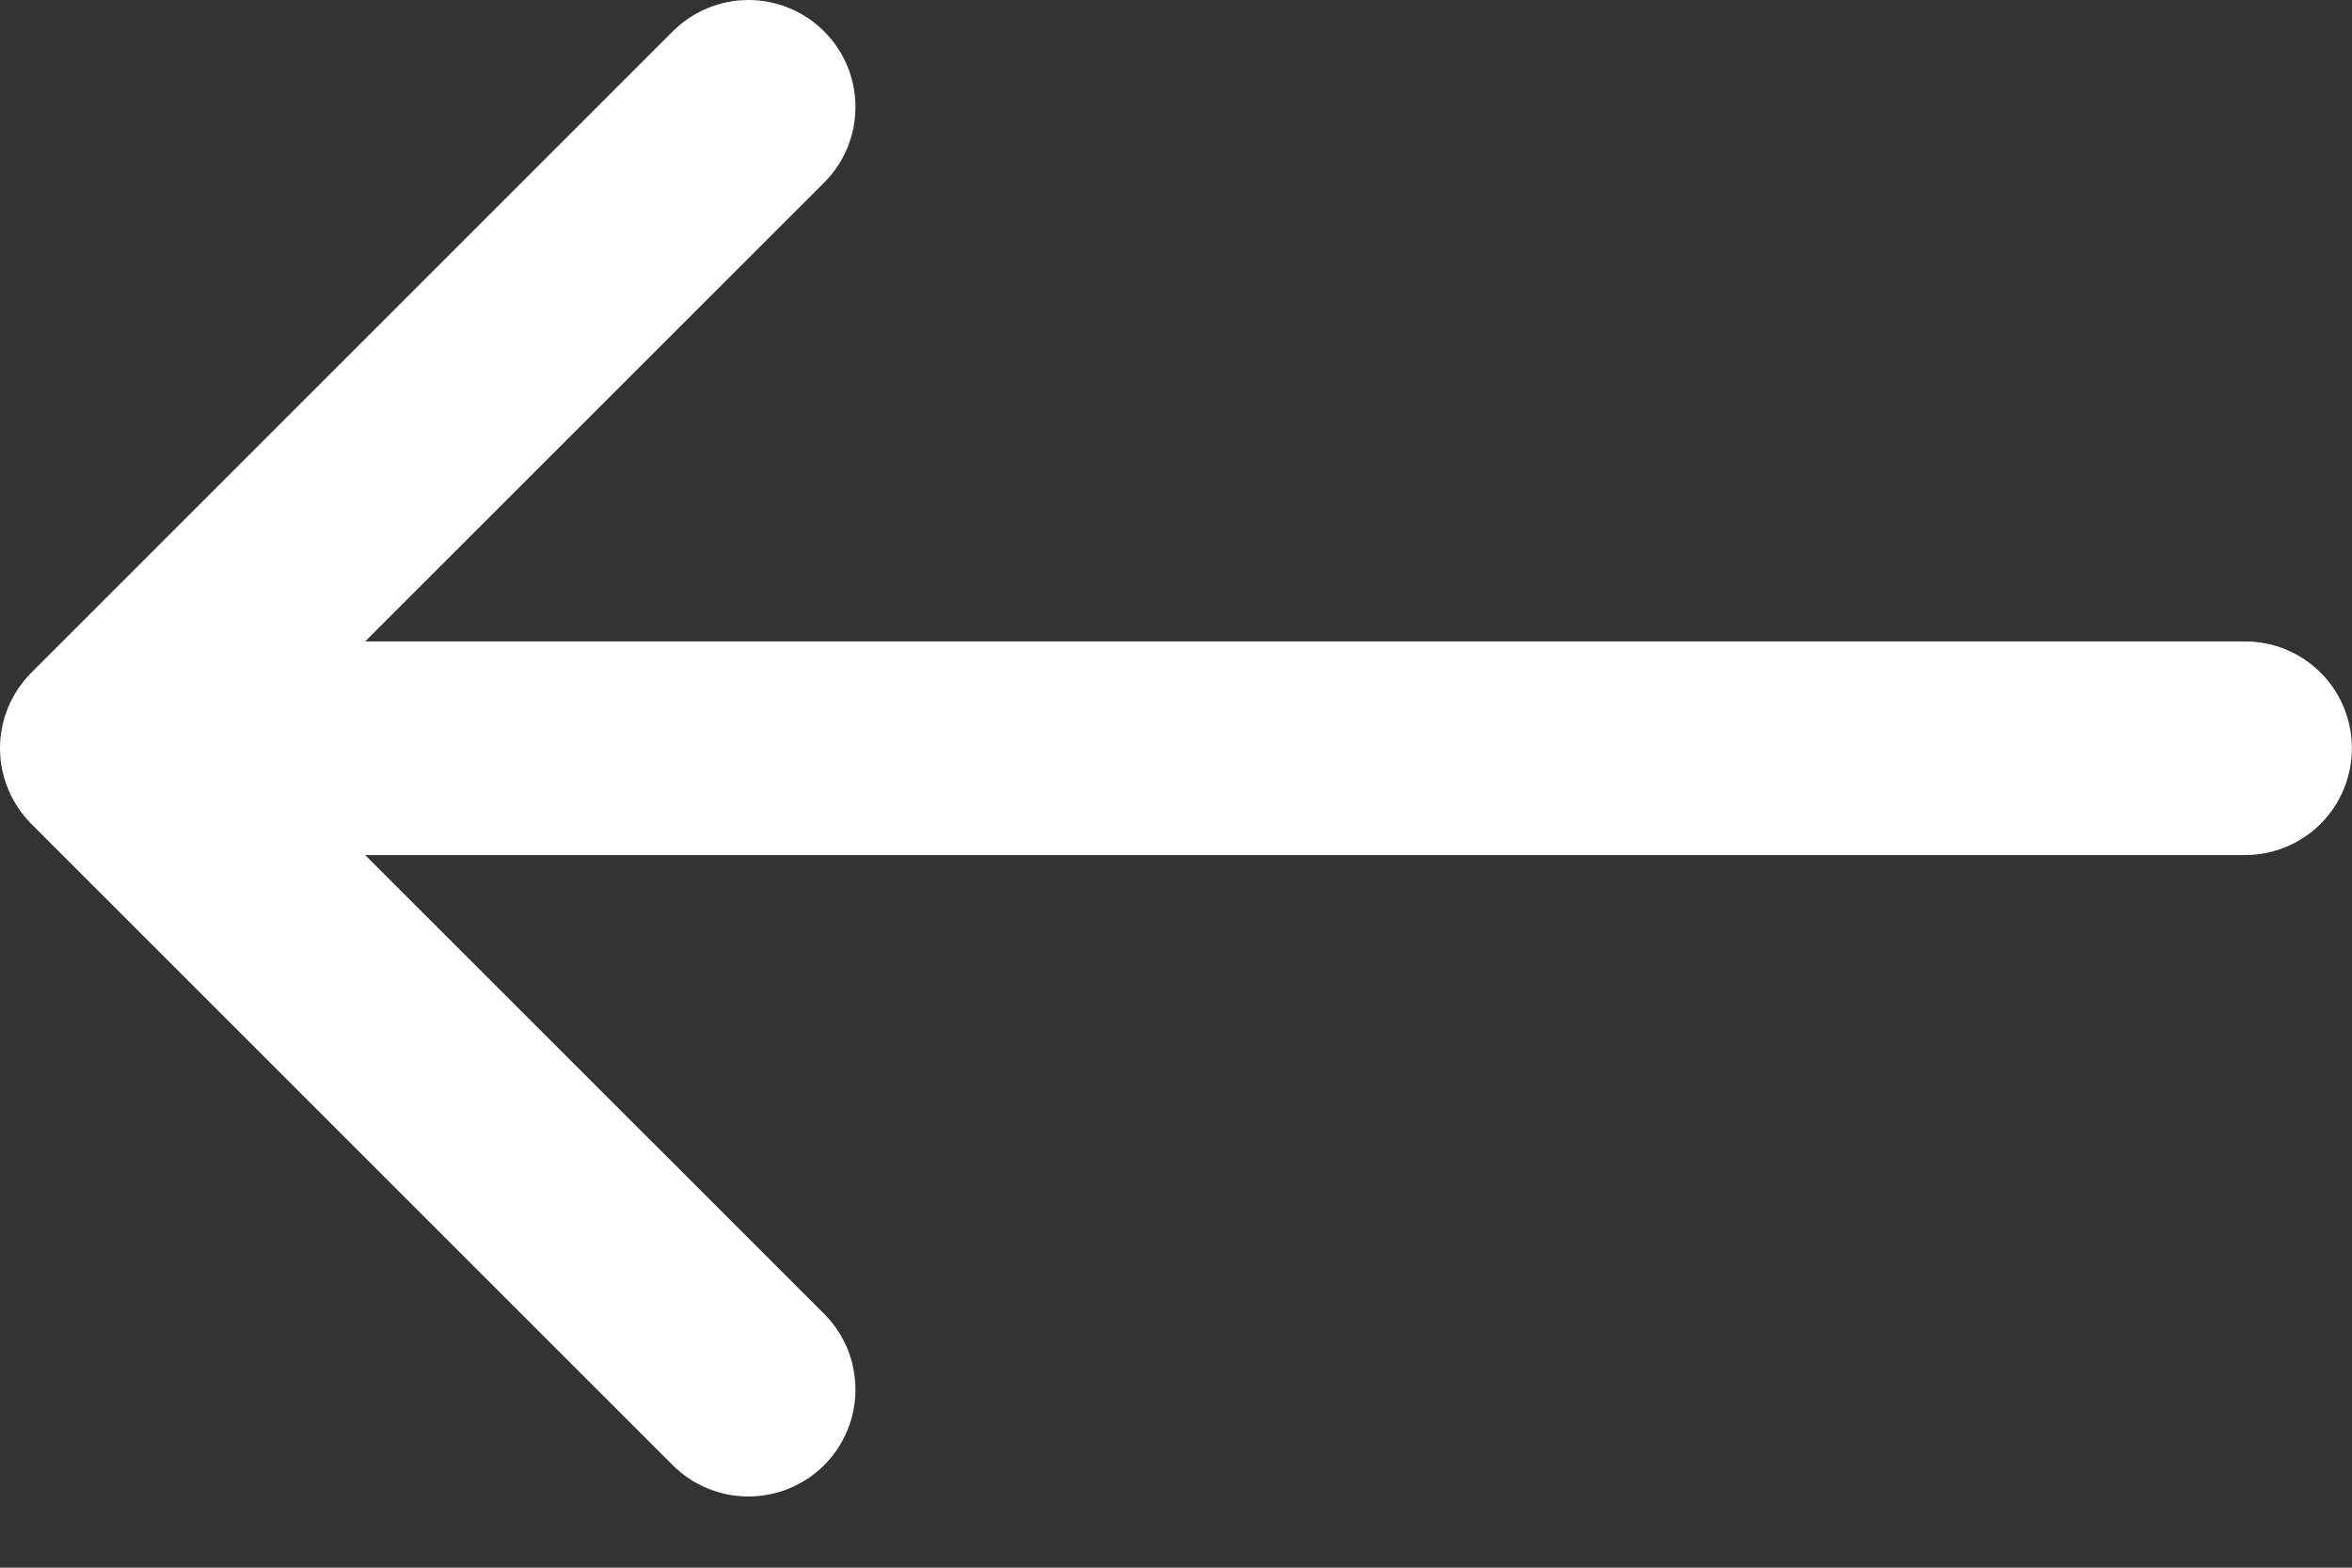 <svg width="21" height="14" viewBox="0 0 21 14" fill="none" xmlns="http://www.w3.org/2000/svg">
<rect x="0" y="0" width="21" height="14" fill="#333333" stroke="none"/>
<path fill-rule="evenodd" clip-rule="evenodd" d="M1.911 6.682C1.911 6.429 2.011 6.186 2.19 6.007C2.369 5.828 2.612 5.728 2.865 5.728L20.045 5.728C20.298 5.728 20.541 5.828 20.72 6.007C20.899 6.186 20.999 6.429 20.999 6.682C20.999 6.935 20.899 7.178 20.72 7.357C20.541 7.536 20.298 7.636 20.045 7.636L2.865 7.636C2.612 7.636 2.369 7.536 2.19 7.357C2.011 7.178 1.911 6.935 1.911 6.682Z" fill="white"/>
<path fill-rule="evenodd" clip-rule="evenodd" d="M0.28 7.358C0.192 7.269 0.121 7.164 0.073 7.048C0.025 6.932 -2.86601e-07 6.808 -2.92088e-07 6.682C-2.97576e-07 6.557 0.025 6.432 0.073 6.316C0.121 6.201 0.192 6.095 0.28 6.007L6.007 0.28C6.186 0.101 6.429 0 6.683 0C6.936 0 7.179 0.101 7.358 0.28C7.538 0.459 7.638 0.702 7.638 0.956C7.638 1.209 7.538 1.452 7.358 1.631L2.306 6.682L7.358 11.733C7.538 11.912 7.638 12.155 7.638 12.409C7.638 12.662 7.538 12.905 7.358 13.085C7.179 13.264 6.936 13.364 6.683 13.364C6.429 13.364 6.186 13.264 6.007 13.085L0.28 7.358Z" fill="white"/>
</svg>
